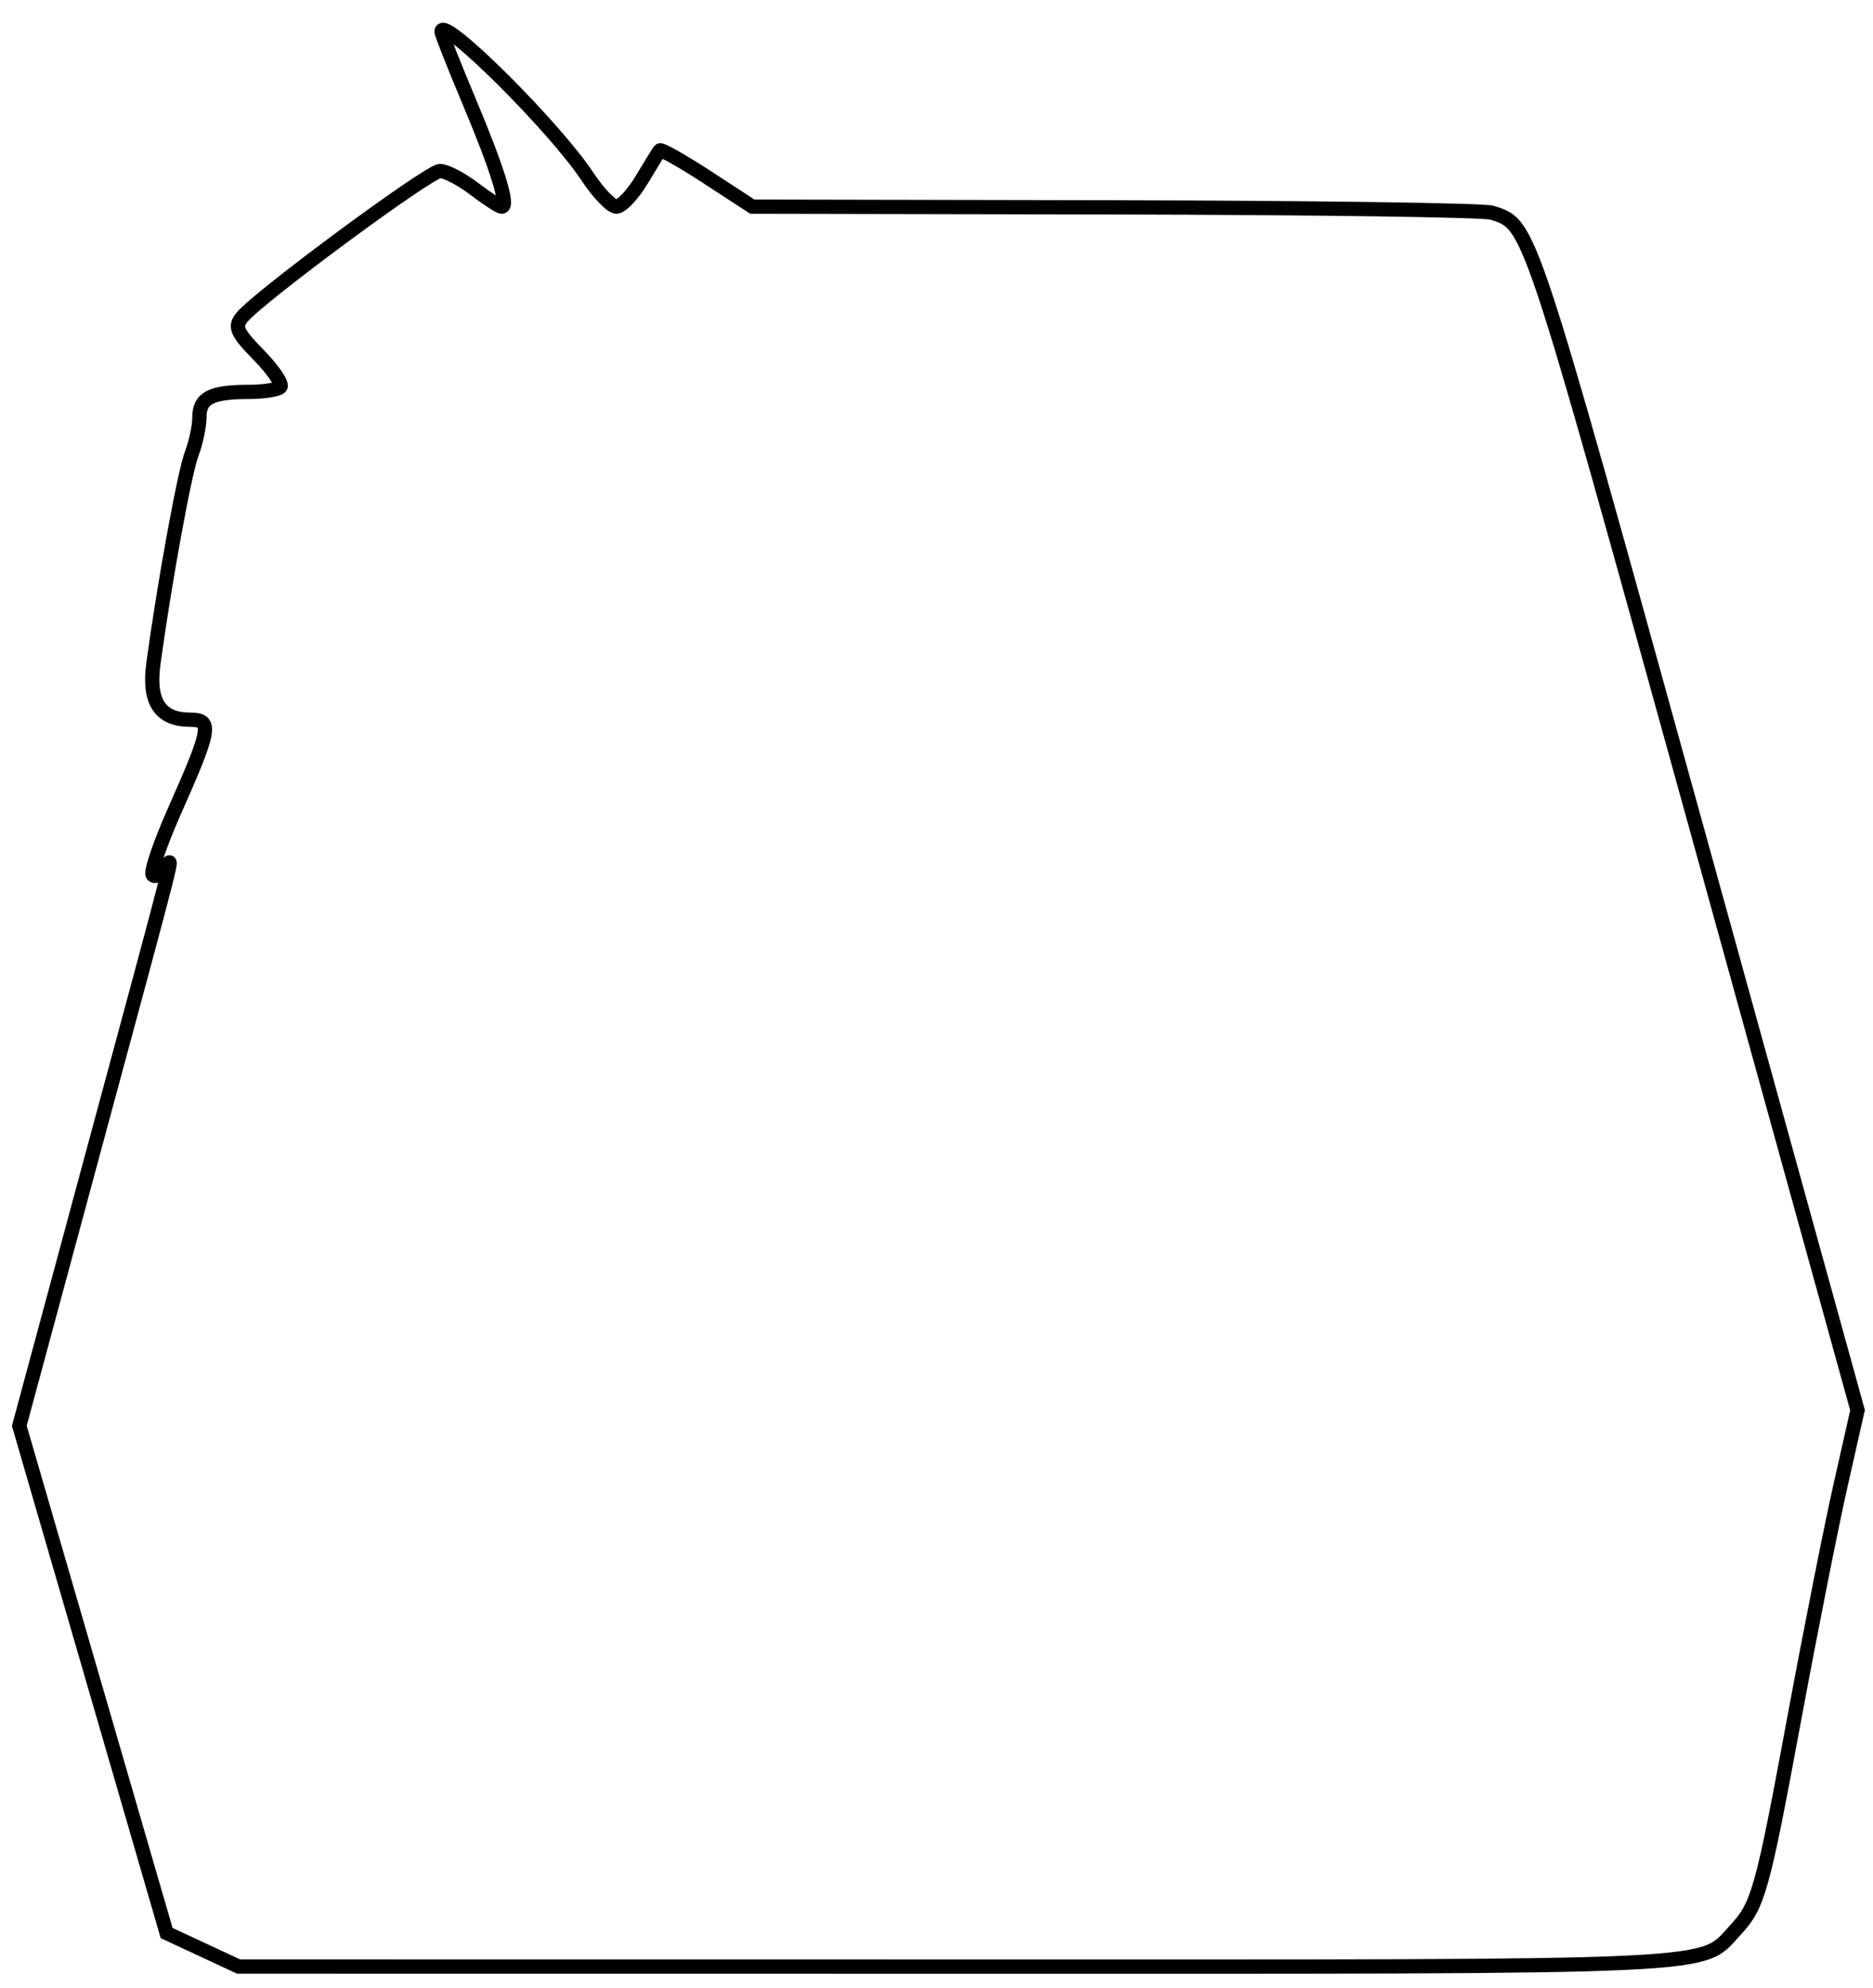 <svg xmlns="http://www.w3.org/2000/svg" width="263" height="279" viewBox="0 0 263 279" version="1.1">
	<path d="M 62 4.441 C 62 4.759, 63.748 9.177, 65.885 14.259 C 69.855 23.701, 71.497 29, 70.452 29 C 70.130 29, 68.392 27.875, 66.589 26.500 C 64.786 25.125, 62.624 24, 61.783 24 C 60.242 24, 36.430 41.572, 33.994 44.507 C 32.871 45.861, 33.213 46.633, 36.361 49.858 C 38.385 51.930, 39.732 53.935, 39.354 54.313 C 38.976 54.691, 36.978 55, 34.915 55 C 29.663 55, 28 55.852, 28 58.542 C 28 59.822, 27.511 62.137, 26.914 63.685 C 25.917 66.267, 23.061 81.922, 21.540 93.135 C 20.816 98.476, 22.468 101, 26.688 101 C 29.856 101, 29.643 102.246, 24.500 113.818 C 22.467 118.393, 21.097 122.430, 21.456 122.789 C 21.815 123.148, 22.564 122.780, 23.120 121.971 C 24.378 120.141, 25.350 116.298, 12.922 162.297 L 2.711 200.093 13.054 235.685 L 23.397 271.276 28.448 273.628 L 33.500 275.980 134.800 275.990 C 243.991 276.001, 238.648 276.253, 243.683 270.845 C 246.896 267.395, 247.457 265.379, 251.949 241.153 C 254.205 228.989, 257.125 214.281, 258.439 208.470 L 260.827 197.904 237.967 115.271 C 214.459 30.297, 214.894 31.604, 209.500 29.850 C 208.400 29.492, 184.581 29.155, 156.570 29.100 L 105.639 29 99.290 24.863 C 95.798 22.588, 92.807 20.900, 92.644 21.113 C 92.481 21.326, 91.332 23.188, 90.092 25.250 C 88.852 27.312, 87.258 29, 86.551 29 C 85.844 29, 84.005 27.087, 82.463 24.750 C 77.864 17.777, 62 2.032, 62 4.441" fill="none" stroke="#000" stroke-width="2px" fill-rule="evenodd"/>
</svg>
